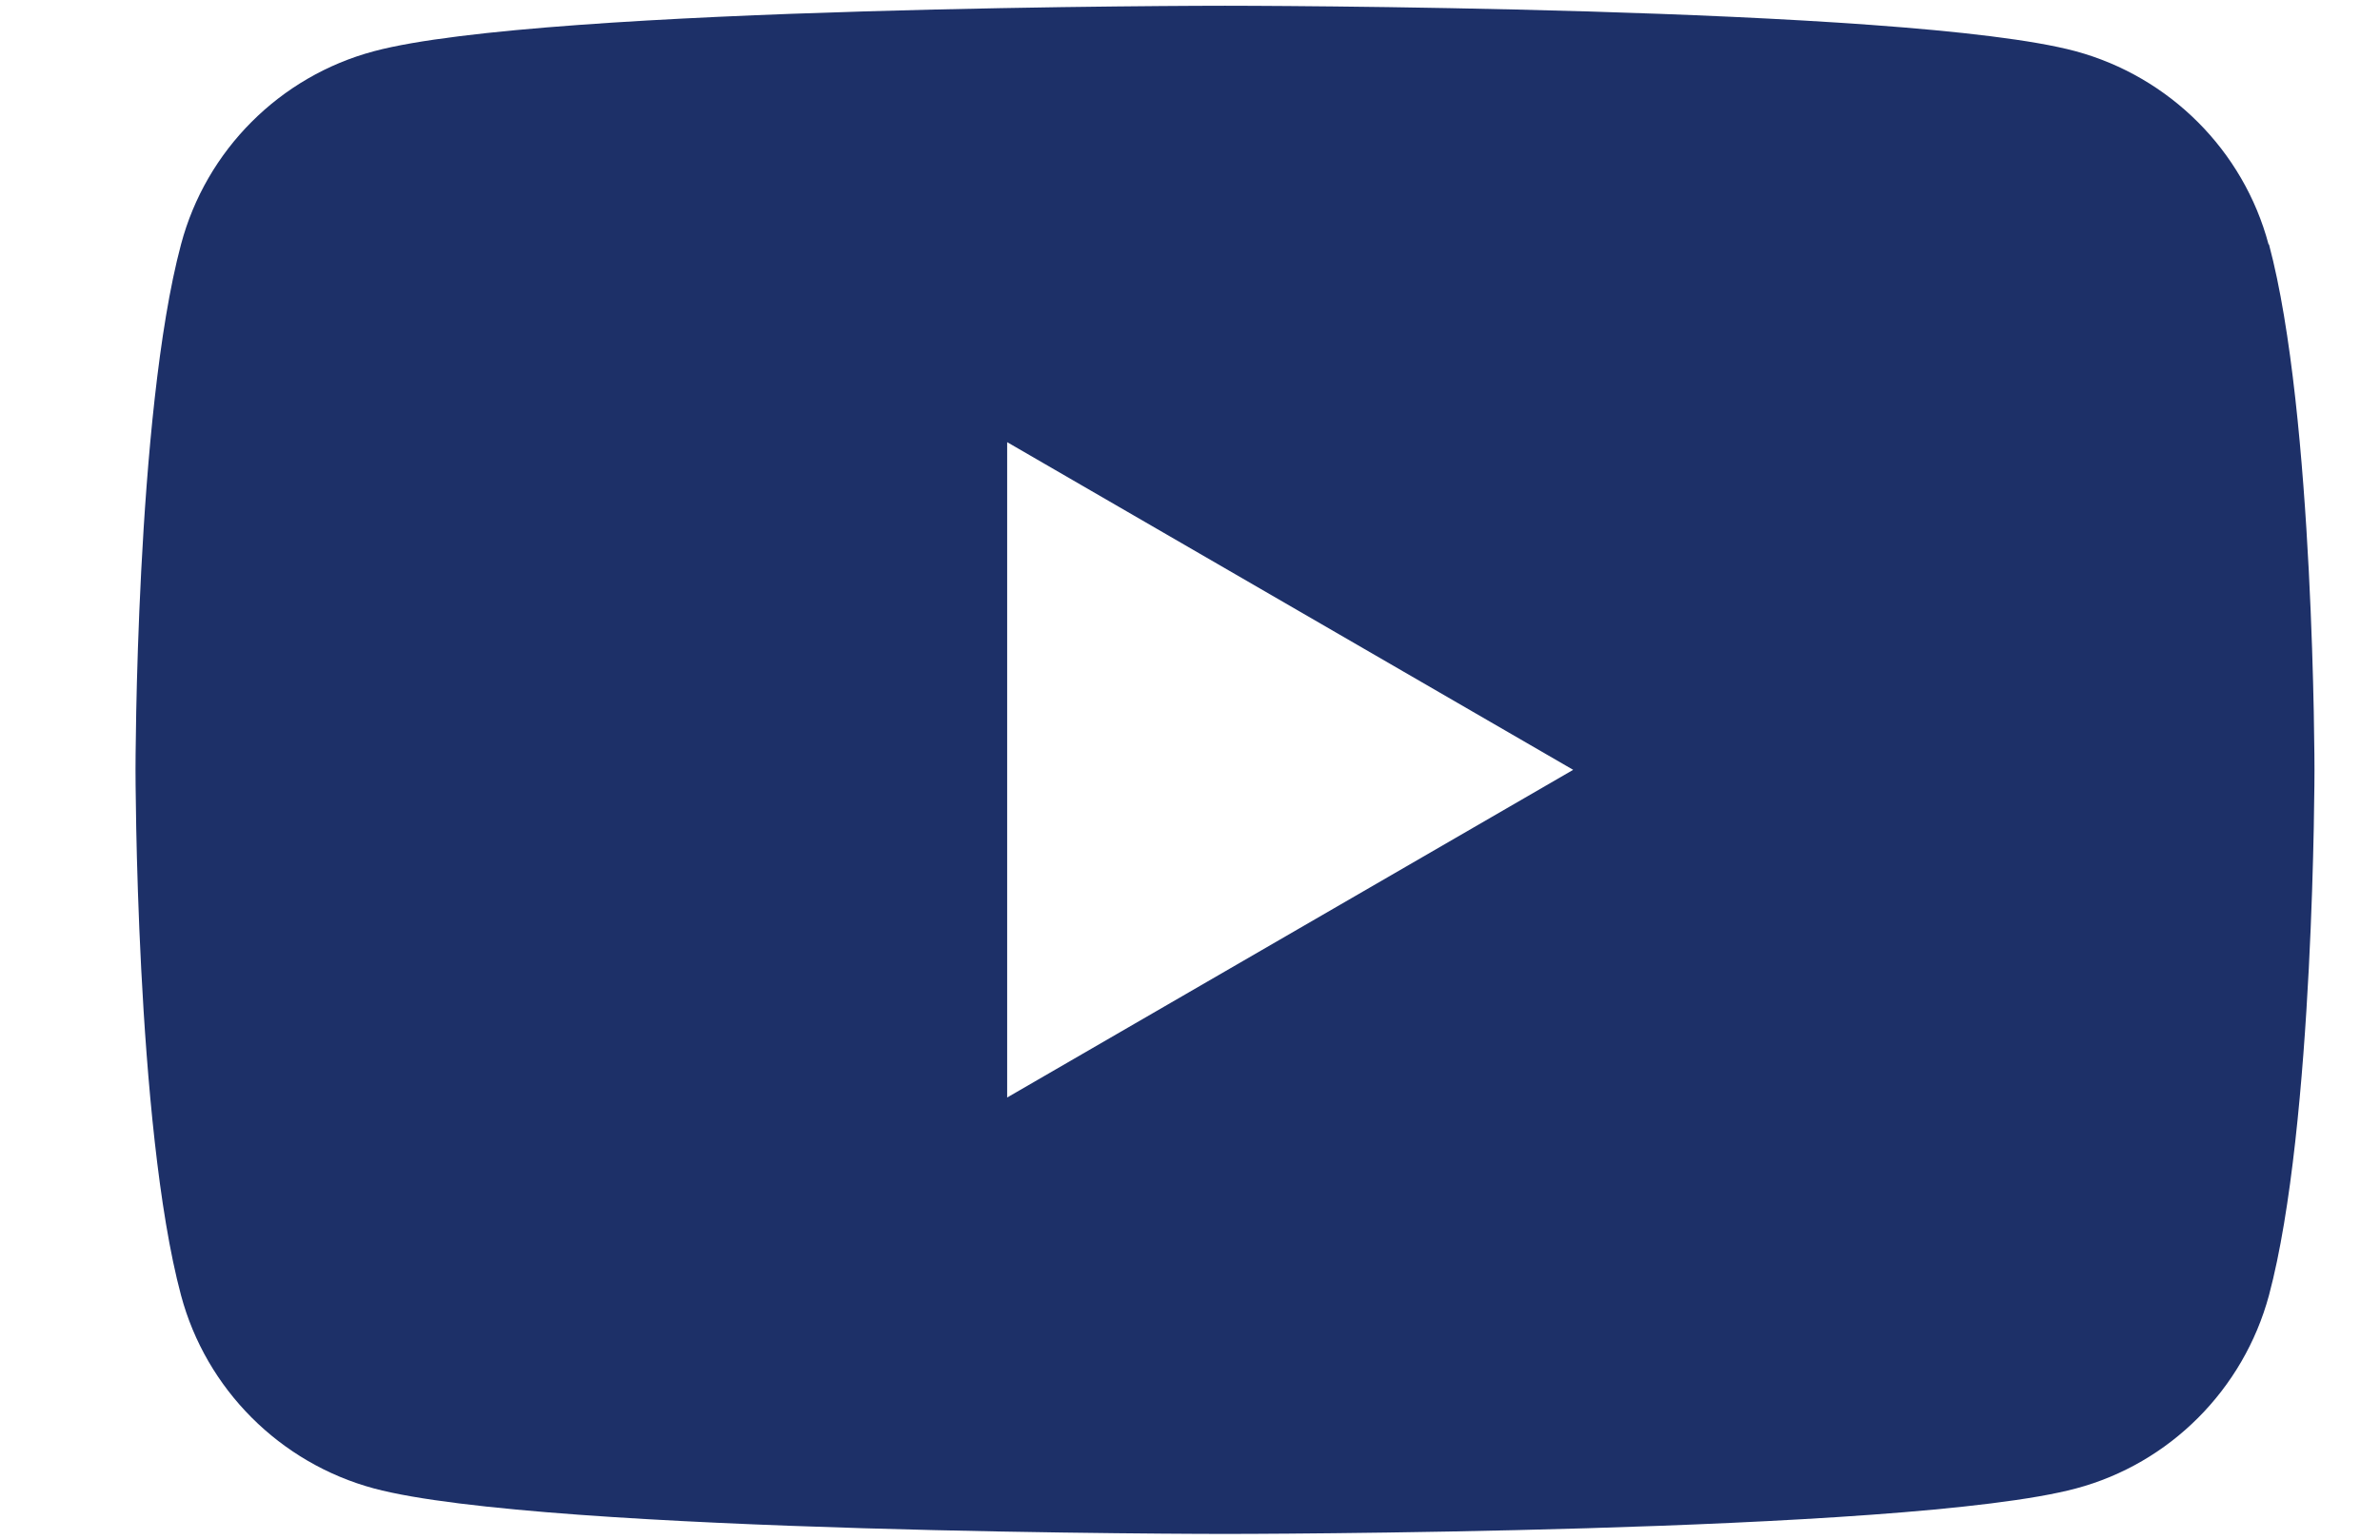 <svg width="17" height="11" viewBox="0 0 17 11" fill="none" xmlns="http://www.w3.org/2000/svg">
<path d="M16.204 1.746C16.025 1.075 15.497 0.548 14.826 0.366C13.616 0.041 8.75 0.041 8.75 0.041C8.75 0.041 3.887 0.041 2.671 0.366C2 0.545 1.472 1.072 1.293 1.746C0.968 2.963 0.968 5.5 0.968 5.5C0.968 5.5 0.968 8.04 1.293 9.254C1.472 9.925 2 10.453 2.671 10.634C3.887 10.959 8.75 10.959 8.75 10.959C8.75 10.959 13.616 10.959 14.829 10.634C15.497 10.456 16.025 9.928 16.207 9.254C16.532 8.037 16.532 5.5 16.532 5.5C16.532 5.5 16.532 2.96 16.207 1.746H16.204ZM7.194 7.841V3.159L11.237 5.5L7.194 7.841Z" fill="#1D3068"/>
</svg>
